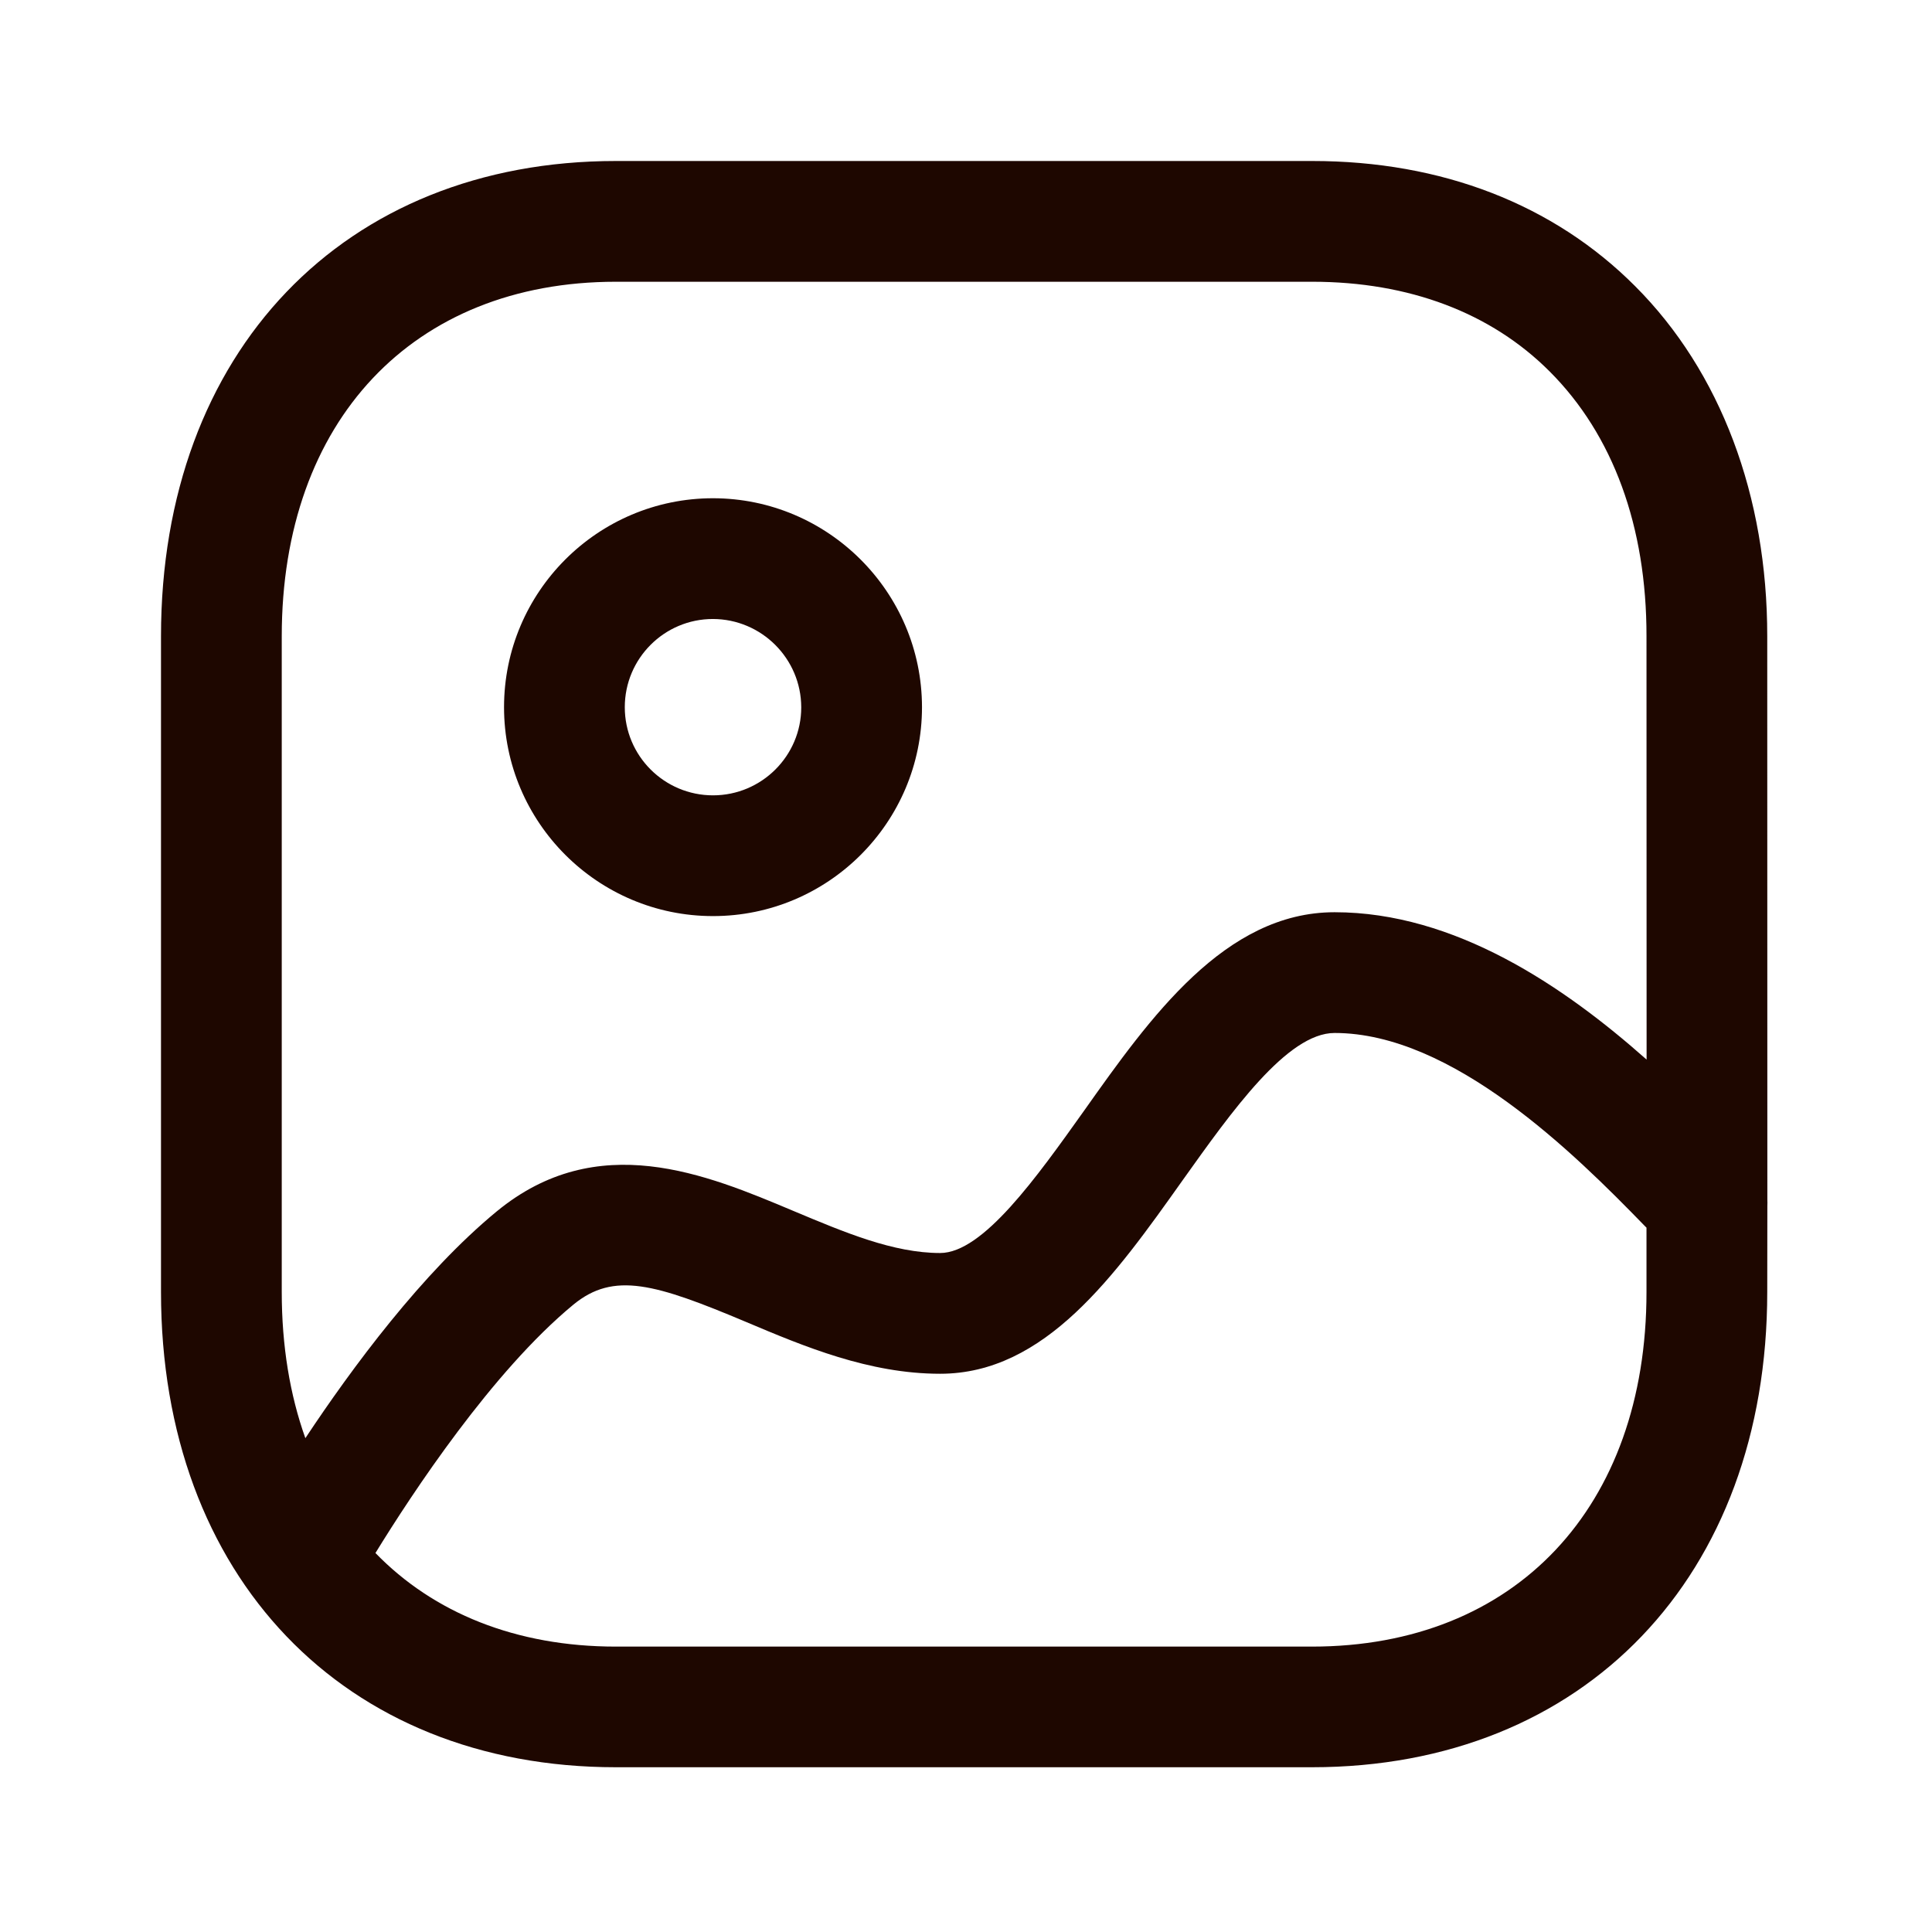 <svg width="18" height="18" viewBox="0 0 18 18" fill="none" xmlns="http://www.w3.org/2000/svg">
<path fill-rule="evenodd" clip-rule="evenodd" d="M12.226 1.5C13.432 1.5 14.473 1.903 15.234 2.666C16.03 3.462 16.466 4.621 16.465 5.929L16.466 11.176C16.467 11.196 16.467 11.216 16.466 11.237L16.465 12.037C16.465 14.686 14.76 16.465 12.223 16.465H5.738C3.203 16.465 1.5 14.686 1.5 12.037V5.928C1.5 3.28 3.203 1.5 5.738 1.5H12.226ZM12.434 9.624C11.993 9.624 11.476 10.354 11.017 10.998C10.389 11.883 9.738 12.799 8.759 12.799C8.097 12.799 7.49 12.544 6.955 12.318C6.105 11.96 5.719 11.845 5.342 12.155C4.587 12.778 3.841 13.911 3.498 14.469C4.039 15.027 4.808 15.341 5.738 15.341H12.223C14.117 15.341 15.34 14.044 15.34 12.037L15.34 11.438L15.322 11.42C14.666 10.744 13.532 9.624 12.434 9.624ZM12.226 2.625H5.738C3.848 2.625 2.625 3.922 2.625 5.928V12.037C2.625 12.539 2.701 12.996 2.845 13.399C3.279 12.744 3.935 11.857 4.627 11.287C5.566 10.514 6.577 10.939 7.392 11.282C7.871 11.483 8.324 11.674 8.759 11.674C9.158 11.674 9.658 10.969 10.101 10.347C10.715 9.48 11.412 8.499 12.434 8.499C13.555 8.499 14.57 9.188 15.341 9.872L15.34 5.928C15.341 4.906 15.029 4.052 14.438 3.461C13.892 2.914 13.128 2.625 12.226 2.625ZM6.643 4.642C7.716 4.643 8.589 5.516 8.59 6.588V6.589C8.59 7.662 7.717 8.535 6.643 8.535C5.569 8.535 4.696 7.662 4.696 6.589C4.696 5.515 5.569 4.642 6.643 4.642ZM6.642 5.767C6.189 5.767 5.821 6.135 5.821 6.589C5.821 7.042 6.189 7.41 6.643 7.41C7.096 7.41 7.465 7.042 7.465 6.59C7.464 6.136 7.095 5.768 6.642 5.767Z" fill="#1e0700"/>
</svg>
